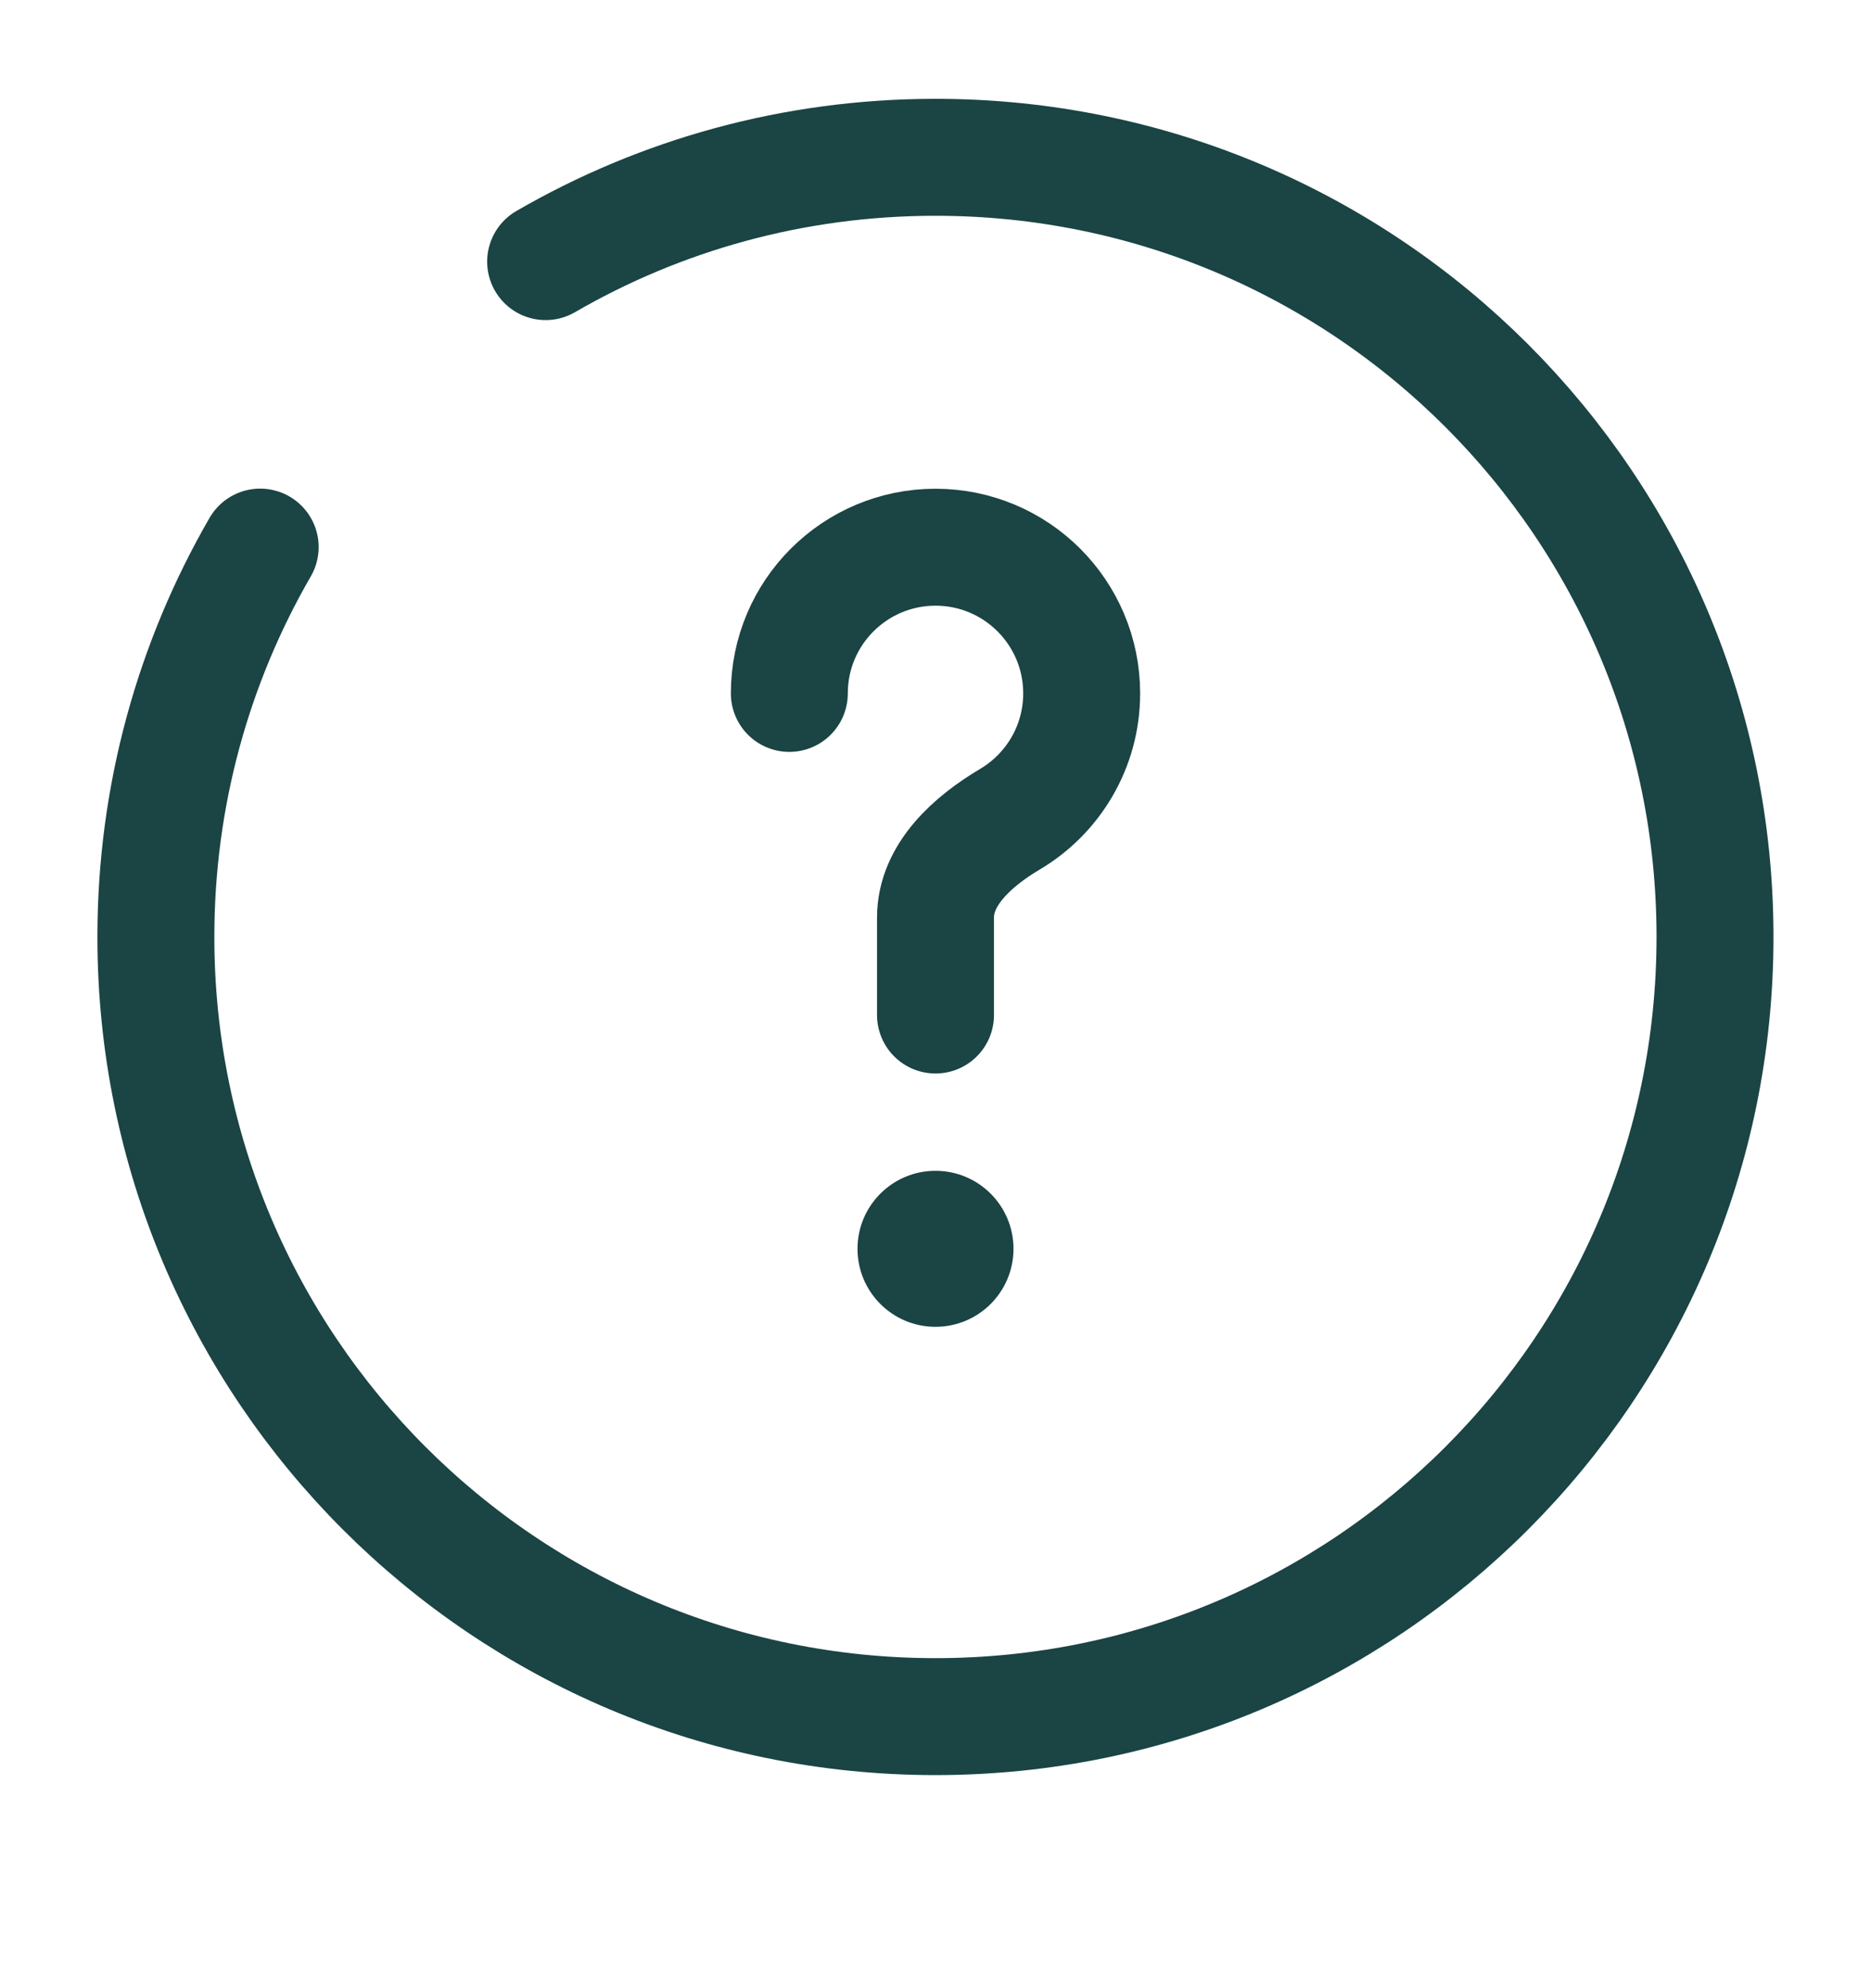 <svg width="16" height="17" viewBox="0 0 16 17" fill="none" xmlns="http://www.w3.org/2000/svg">
<g clip-path="url(#clip0_161_35135)">
<path d="M6.75 5.929C6.75 5.238 7.31 4.679 8 4.679C8.69 4.679 9.25 5.238 9.25 5.929C9.25 6.387 9.003 6.788 8.636 7.005C8.319 7.193 8 7.477 8 7.845V8.679" stroke="#1B4444" stroke-linecap="round"/>
<ellipse cx="8" cy="10.678" rx="0.667" ry="0.667" fill="#1B4444"/>
<path d="M4.666 2.237C5.647 1.669 6.785 1.345 8 1.345C11.682 1.345 14.666 4.329 14.666 8.011C14.666 11.693 11.682 14.678 8 14.678C4.318 14.678 1.333 11.693 1.333 8.011C1.333 6.797 1.658 5.659 2.225 4.678" stroke="#1B4444" stroke-linecap="round"/>
</g>
<defs>
<clipPath id="clip0_161_35135">
<rect width="16" height="16" fill="white" transform="translate(0 0.012)"/>
</clipPath>
</defs>
</svg>
